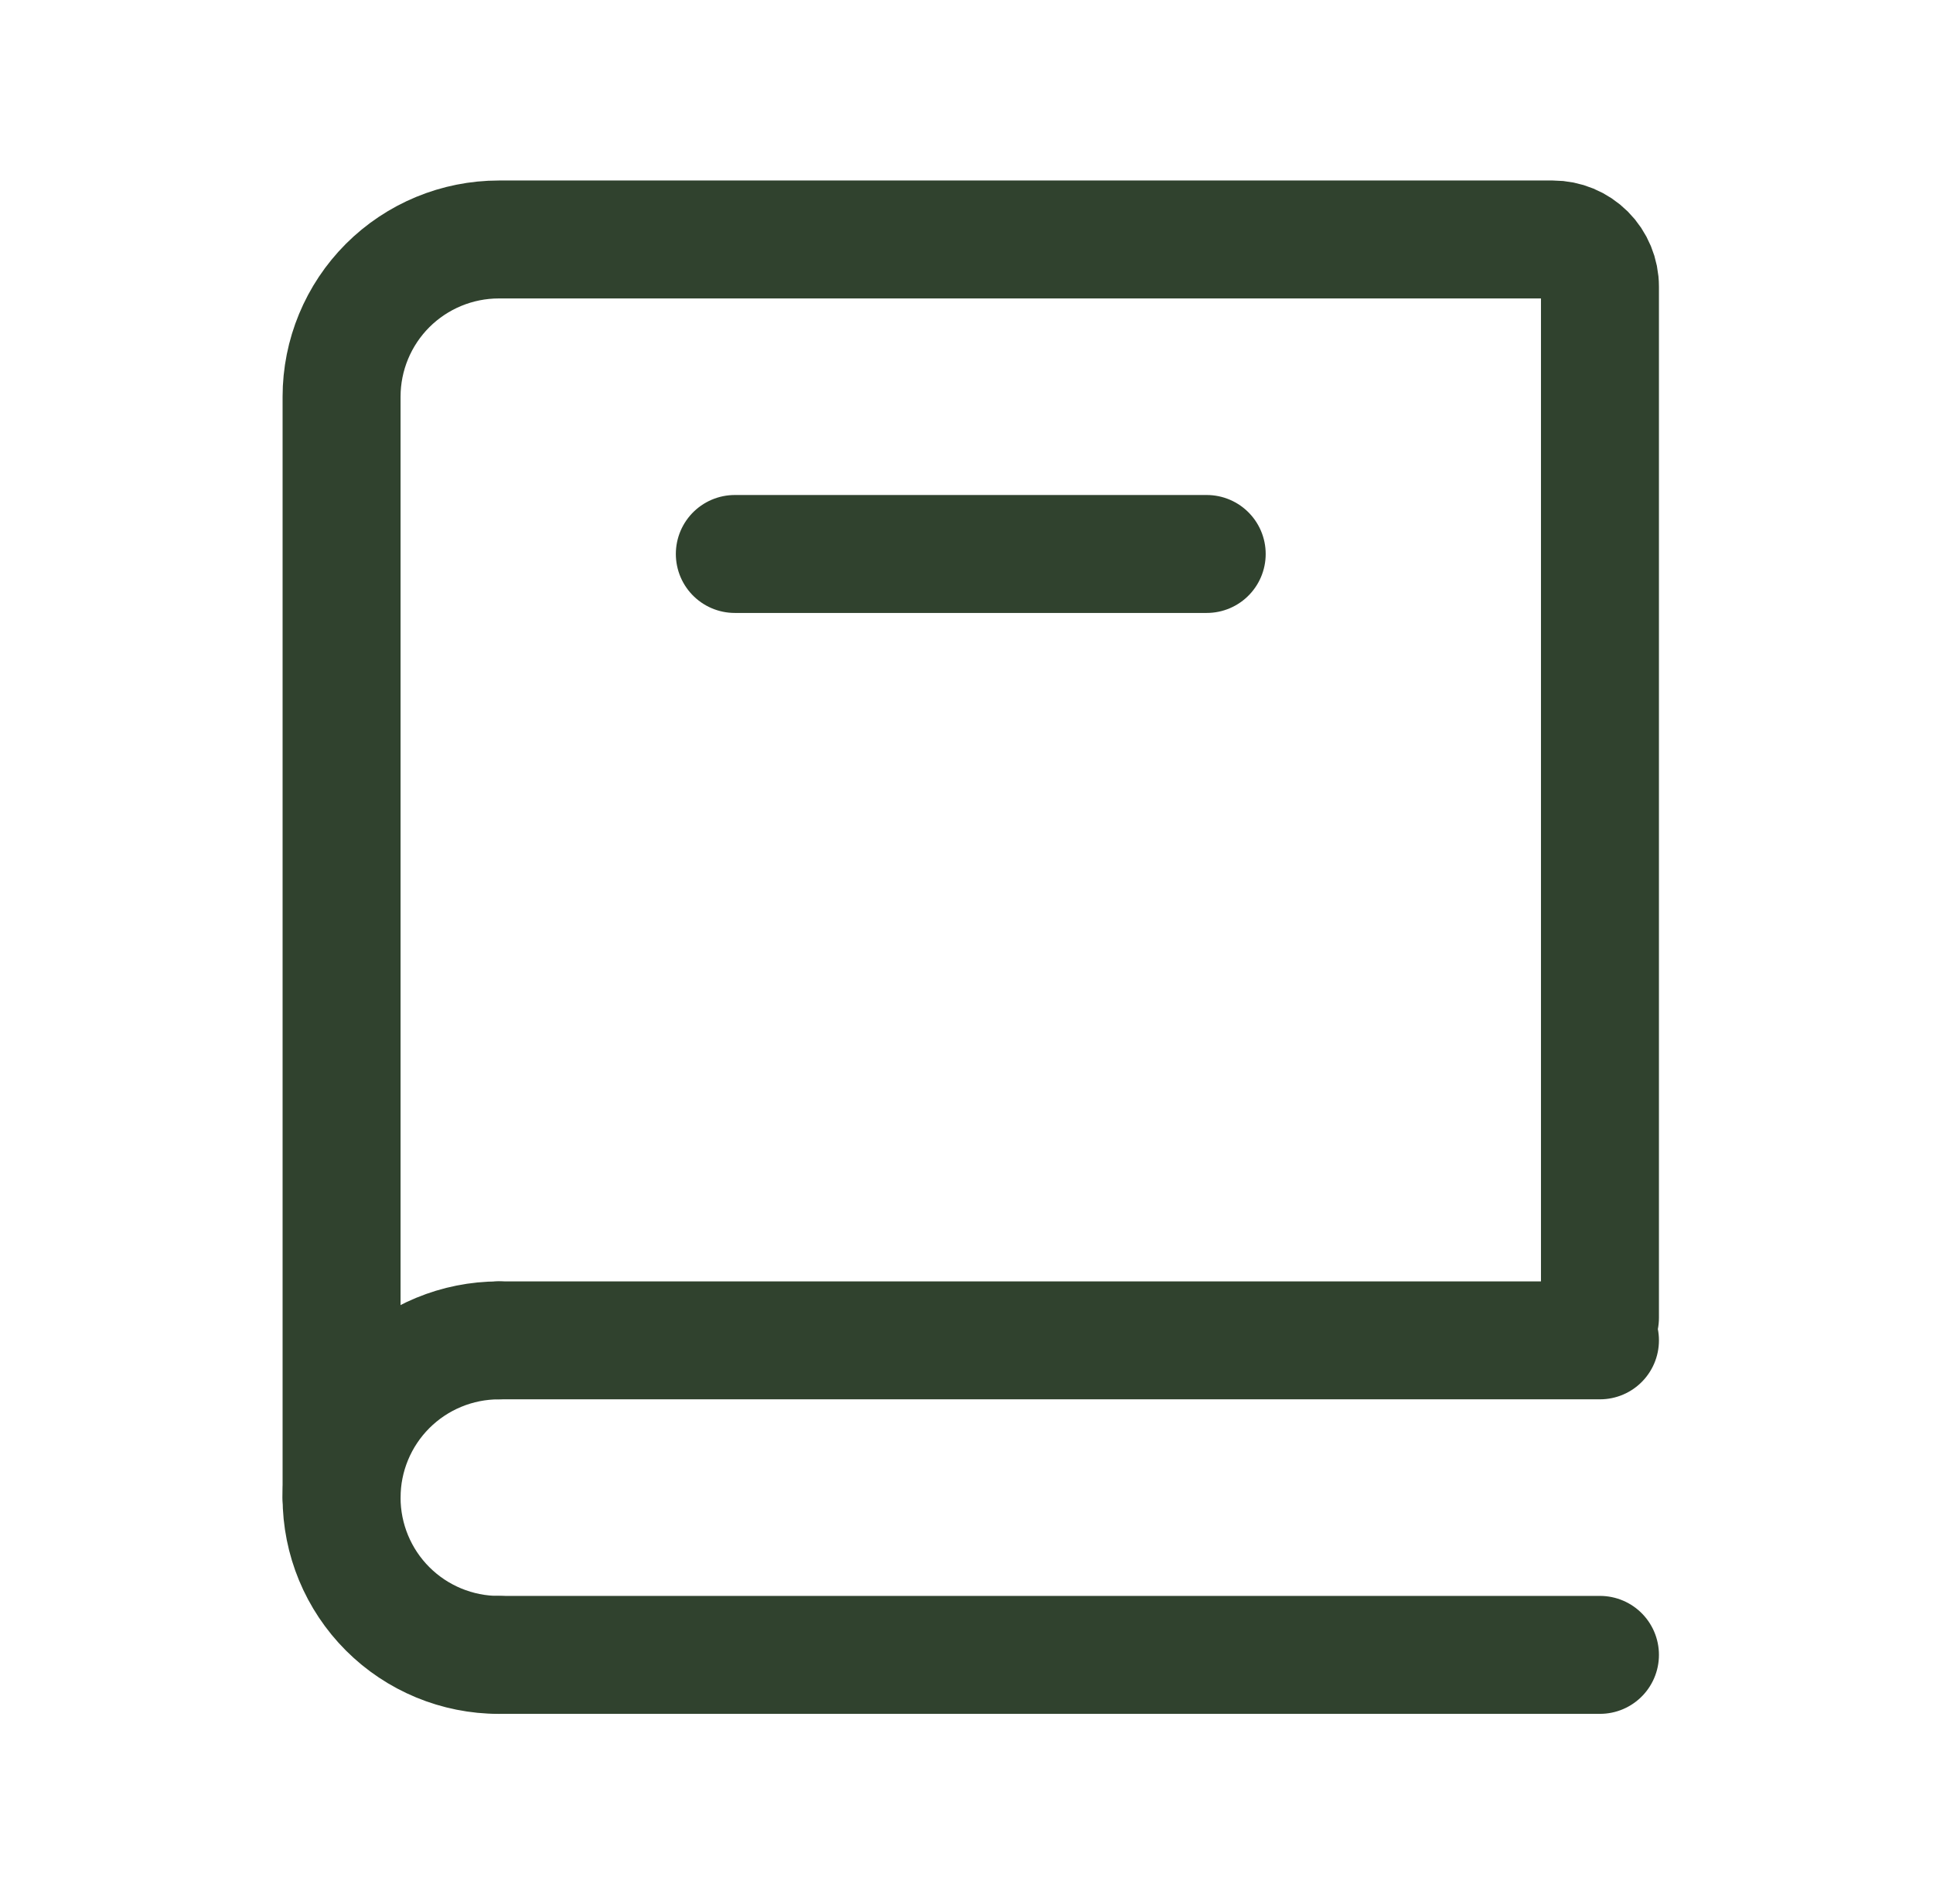 <svg width="68" height="67" viewBox="0 0 68 67" fill="none" xmlns="http://www.w3.org/2000/svg">
<path d="M12.016 52.694V13.959C12.016 12.492 12.599 11.084 13.636 10.046C14.674 9.009 16.082 8.426 17.549 8.426H54.624C55.064 8.426 55.486 8.601 55.798 8.912C56.109 9.223 56.284 9.646 56.284 10.086V46.369M17.549 47.161H56.284M17.549 58.228H56.284" stroke="#30422E" stroke-width="4.15" stroke-linecap="round"/>
<path d="M17.549 58.229C16.082 58.229 14.674 57.646 13.636 56.608C12.599 55.571 12.016 54.163 12.016 52.696C12.016 51.228 12.599 49.821 13.636 48.783C14.674 47.745 16.082 47.162 17.549 47.162" stroke="#30422E" stroke-width="4.15" stroke-linecap="round" stroke-linejoin="round"/>
<path d="M25.85 19.492H42.45" stroke="#30422E" stroke-width="4.15" stroke-linecap="round"/>
</svg>
